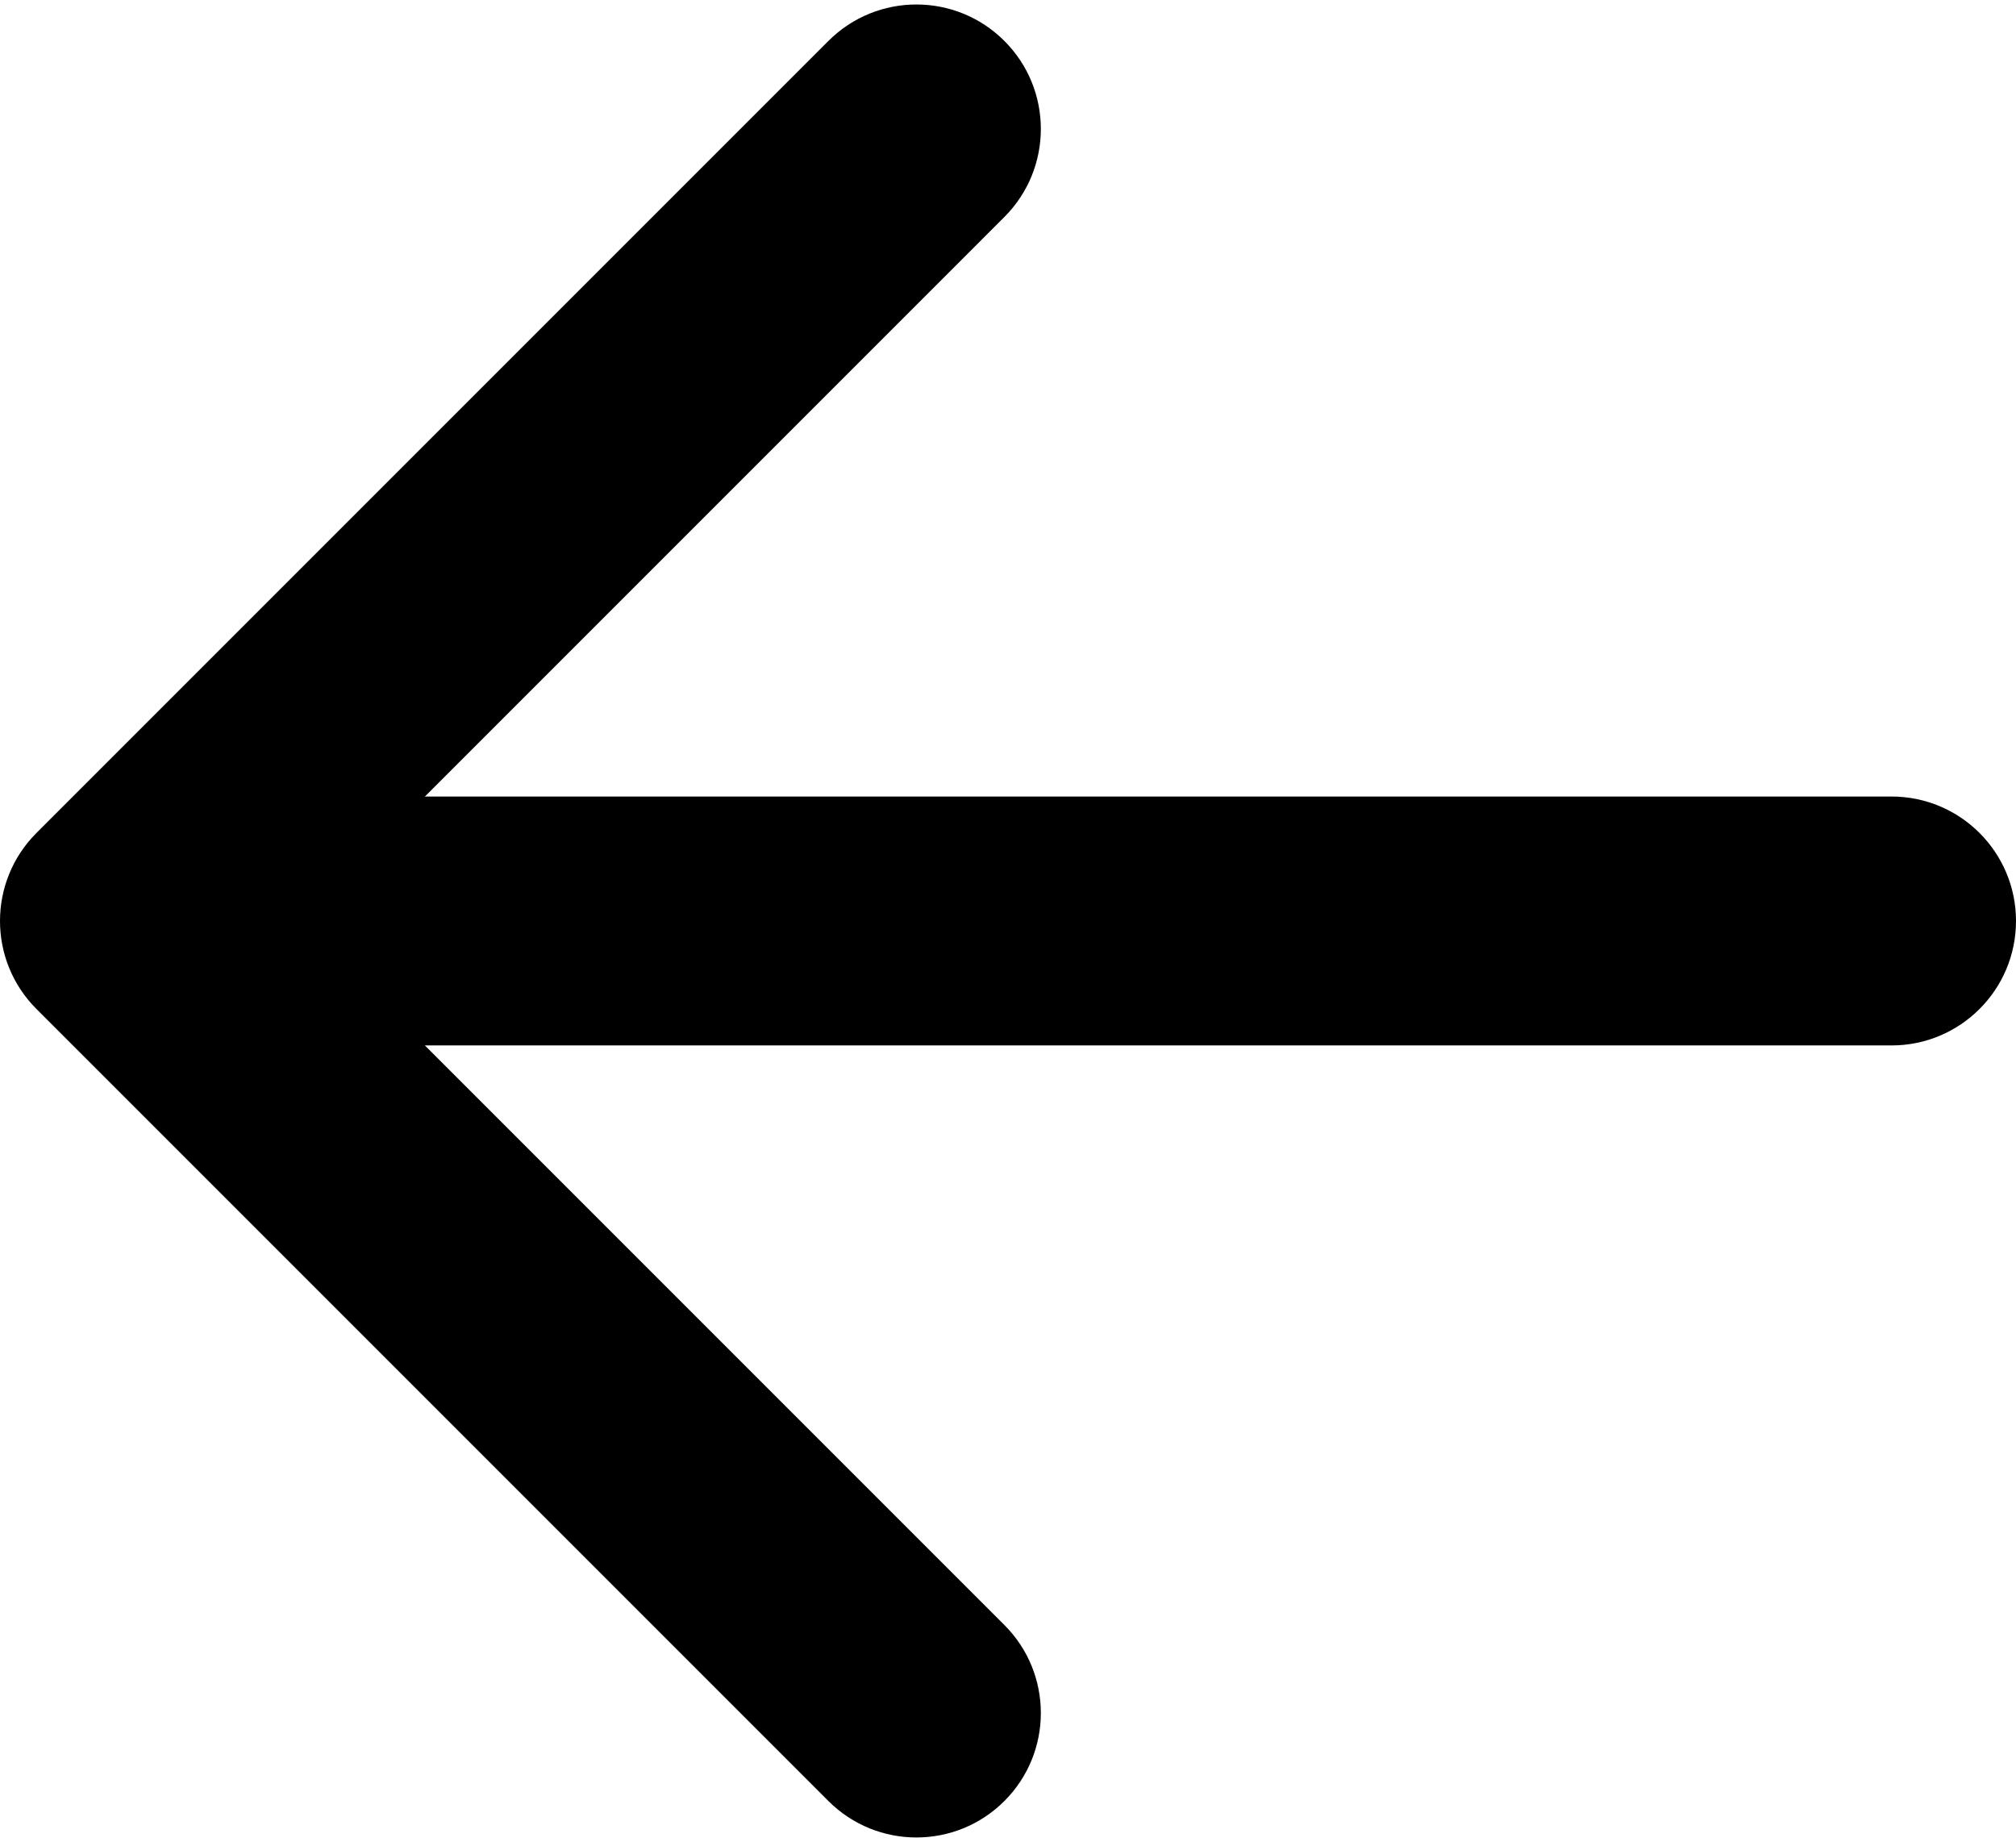 <svg width="81" height="74" viewBox="0 0 81 74" fill="none" xmlns="http://www.w3.org/2000/svg">
<path d="M76 42C78.761 42 81 39.761 81 37C81 34.239 78.761 32 76 32V42ZM1.464 33.465C-0.488 35.417 -0.488 38.583 1.464 40.535L33.284 72.355C35.237 74.308 38.403 74.308 40.355 72.355C42.308 70.403 42.308 67.237 40.355 65.284L12.071 37L40.355 8.716C42.308 6.763 42.308 3.597 40.355 1.645C38.403 -0.308 35.237 -0.308 33.284 1.645L1.464 33.465ZM76 37V32L5 32V37V42L76 42V37Z" fill="black"/>
</svg>
